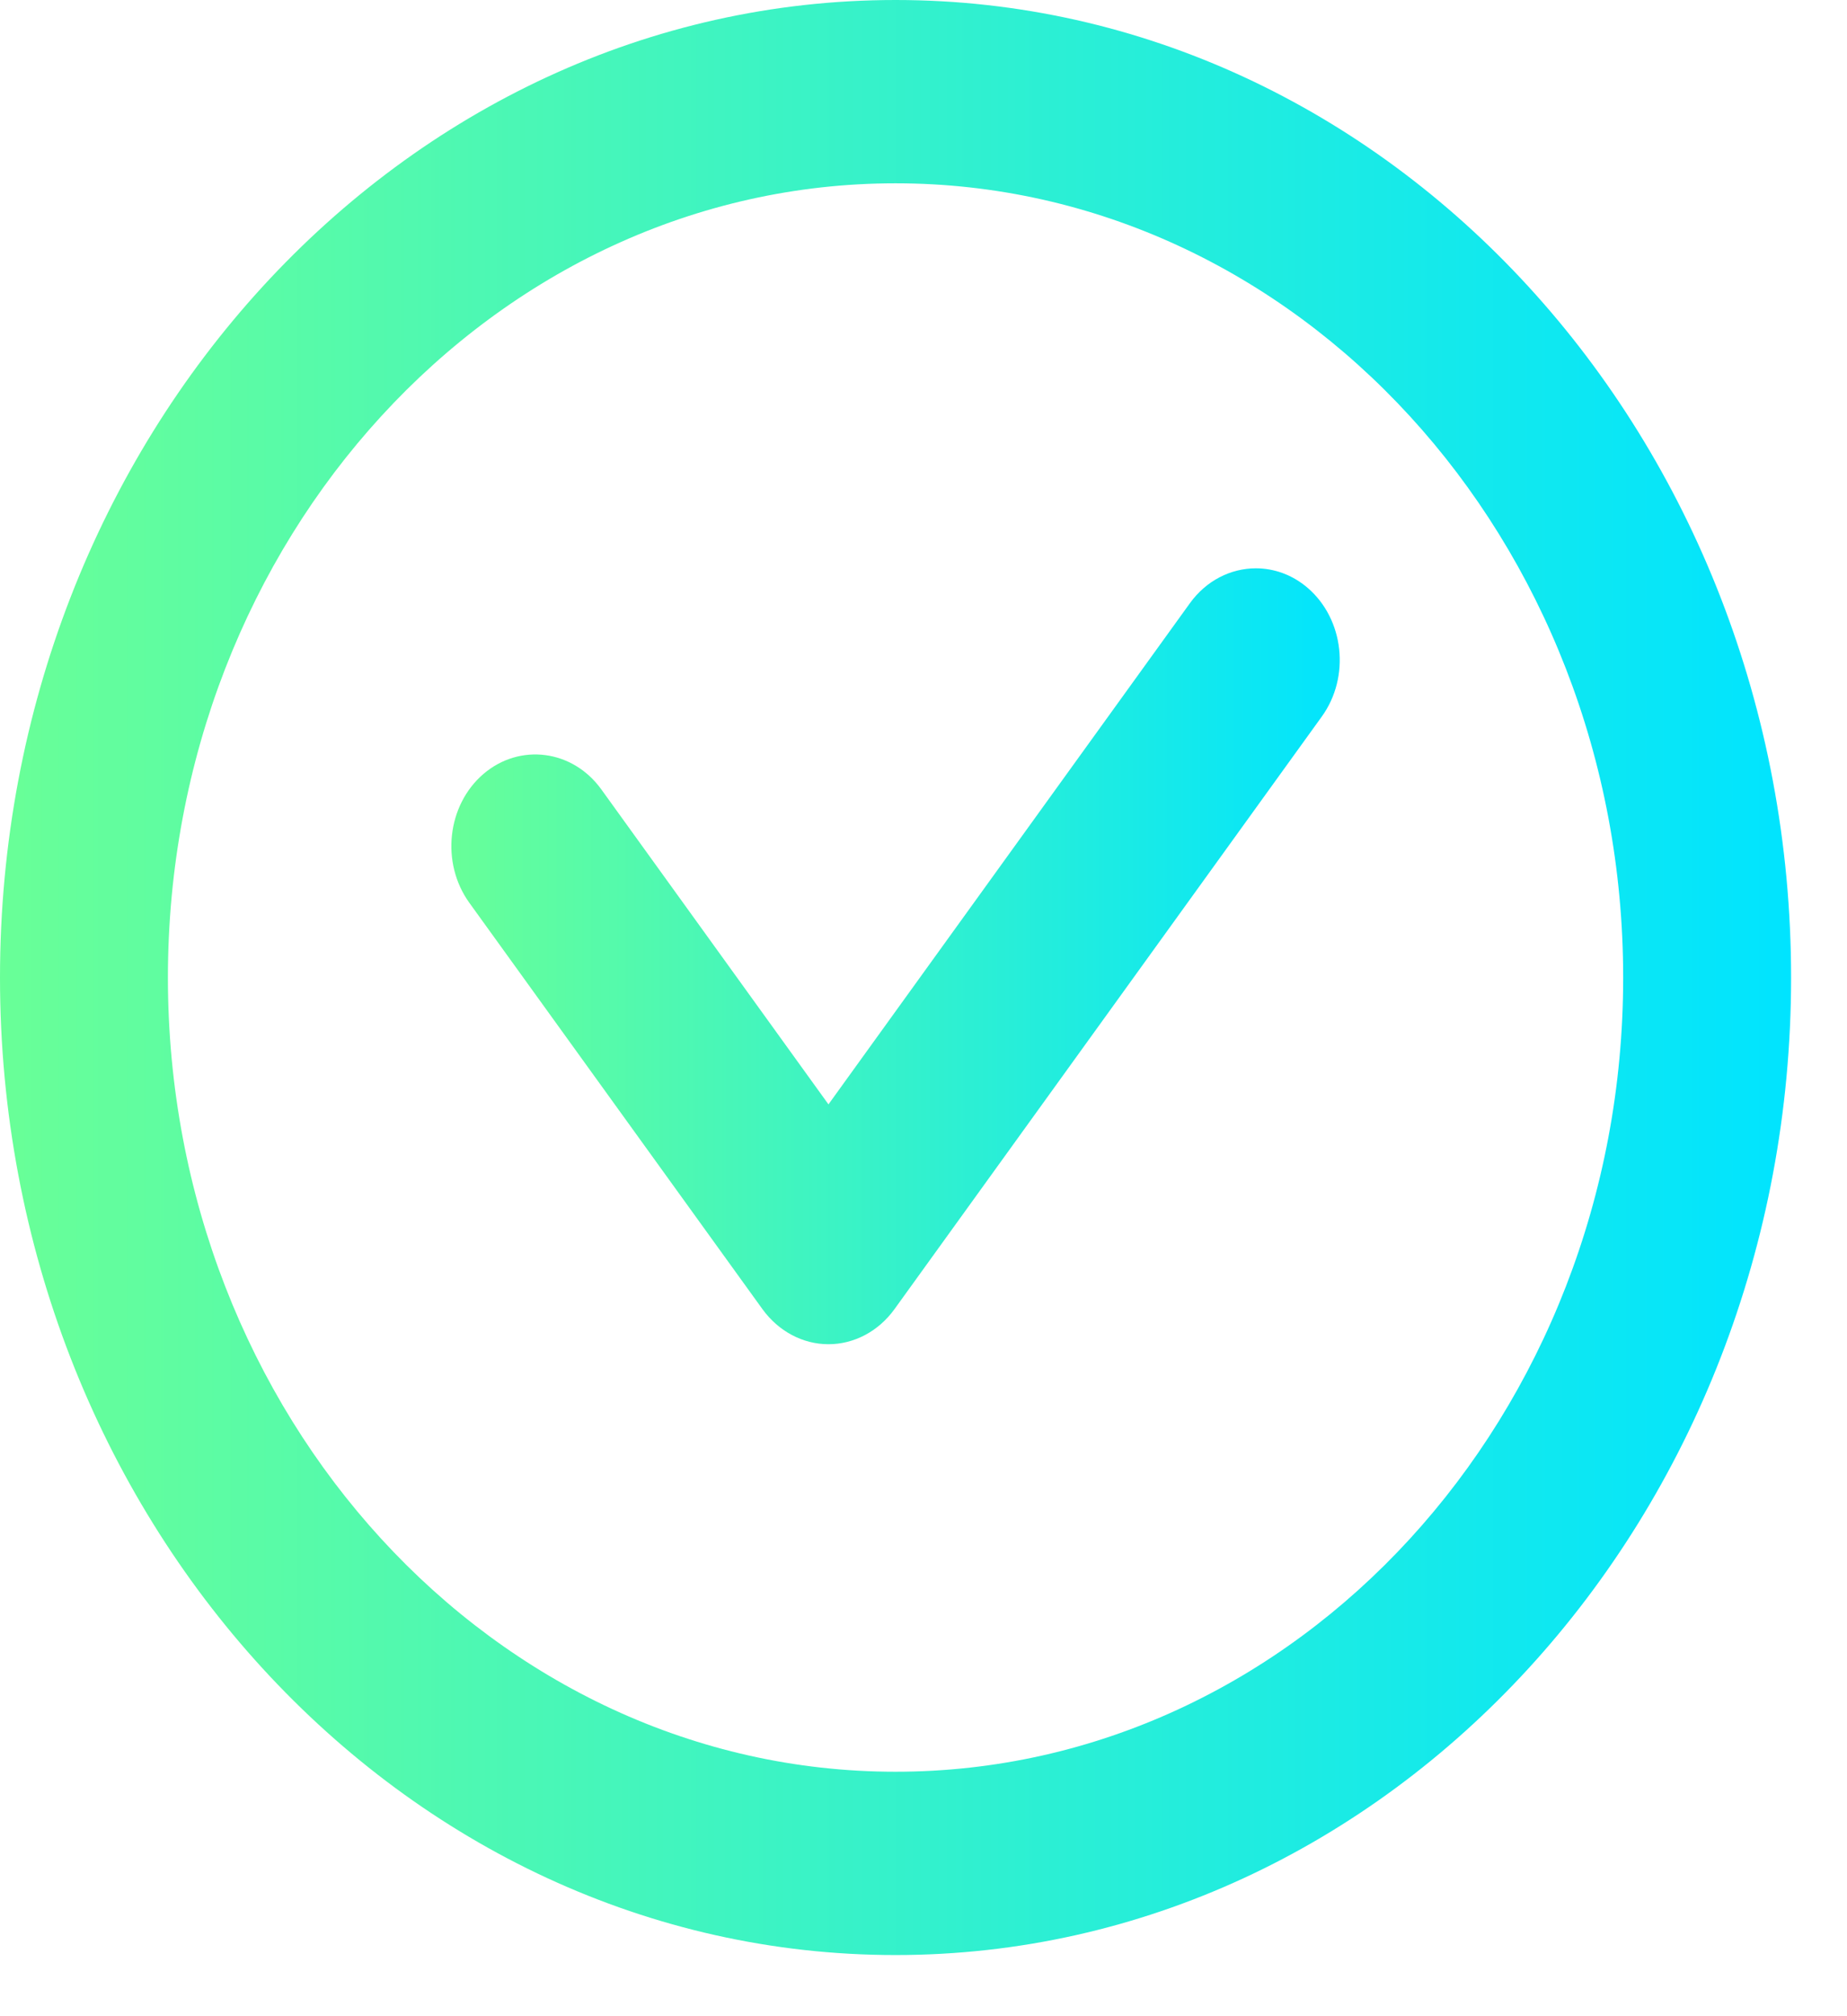 <?xml version="1.0" encoding="utf-8"?>
<svg width="22px" height="24px" viewBox="0 0 22 24" version="1.1" xmlns:xlink="http://www.w3.org/1999/xlink" xmlns="http://www.w3.org/2000/svg">
  <desc>Created with Lunacy</desc>
  <defs>
    <linearGradient x1="0" y1="0.5" x2="1" y2="0.5" id="gradient_1">
      <stop offset="0" stop-color="#69FF97" />
      <stop offset="1" stop-color="#00E4FF" />
    </linearGradient>
    <path d="M8.796 0.417L4.492 6.381L1.786 2.631C1.444 2.158 0.815 2.078 0.382 2.448L0.382 2.448C-0.052 2.821 -0.127 3.507 0.214 3.981L0.214 3.981L3.706 8.819C3.897 9.082 4.186 9.236 4.492 9.236L4.492 9.236C4.798 9.236 5.088 9.082 5.278 8.819L5.278 8.819L10.368 1.765C10.709 1.293 10.635 0.607 10.2 0.233L10.2 0.233C10.017 0.076 9.799 0 9.583 0L9.583 0C9.287 0 8.993 0.143 8.796 0.417" transform="translate(0.376 0.947)" id="path_1" />
    <path d="M0 11.637C0 5.22 4.785 0 10.667 0C16.549 0 21.334 5.22 21.334 11.637C21.334 18.052 16.549 23.272 10.667 23.272C4.785 23.272 0 18.052 0 11.637ZM10.667 2.182C5.888 2.182 2 6.422 2 11.637C2 16.849 5.888 21.09 10.667 21.09C15.447 21.09 19.334 16.849 19.334 11.637C19.334 6.422 15.447 2.182 10.667 2.182Z" transform="translate(0 0.728)" id="path_2" />
    <clipPath id="mask_1">
      <use xlink:href="#path_1" />
    </clipPath>
    <clipPath id="mask_2">
      <use xlink:href="#path_2" />
    </clipPath>
  </defs>
  <g id="CHECK_ICON-Copy-2">
    <g id="Group-7" transform="translate(0 -1.091)">
      <g id="Group-3" transform="translate(5 6.909)">
        <path d="M8.796 0.417L4.492 6.381L1.786 2.631C1.444 2.158 0.815 2.078 0.382 2.448L0.382 2.448C-0.052 2.821 -0.127 3.507 0.214 3.981L0.214 3.981L3.706 8.819C3.897 9.082 4.186 9.236 4.492 9.236L4.492 9.236C4.798 9.236 5.088 9.082 5.278 8.819L5.278 8.819L10.368 1.765C10.709 1.293 10.635 0.607 10.2 0.233L10.2 0.233C10.017 0.076 9.799 0 9.583 0L9.583 0C9.287 0 8.993 0.143 8.796 0.417" transform="translate(0.376 0.947)" id="Clip-2" fill="none" stroke="none" />
        <g clip-path="url(#mask_1)">
          <path d="M8.796 0.417L4.492 6.381L1.786 2.631C1.444 2.158 0.815 2.078 0.382 2.448L0.382 2.448C-0.052 2.821 -0.127 3.507 0.214 3.981L0.214 3.981L3.706 8.819C3.897 9.082 4.186 9.236 4.492 9.236L4.492 9.236C4.798 9.236 5.088 9.082 5.278 8.819L5.278 8.819L10.368 1.765C10.709 1.293 10.635 0.607 10.2 0.233L10.2 0.233C10.017 0.076 9.799 0 9.583 0L9.583 0C9.287 0 8.993 0.143 8.796 0.417" transform="translate(0.376 0.947)" id="Fill-1" fill="url(#gradient_1)" stroke="none" />
        </g>
      </g>
      <g id="Group-6" transform="translate(0 0.363)">
        <path d="M0 11.637C0 5.22 4.785 0 10.667 0C16.549 0 21.334 5.22 21.334 11.637C21.334 18.052 16.549 23.272 10.667 23.272C4.785 23.272 0 18.052 0 11.637ZM10.667 2.182C5.888 2.182 2 6.422 2 11.637C2 16.849 5.888 21.09 10.667 21.09C15.447 21.09 19.334 16.849 19.334 11.637C19.334 6.422 15.447 2.182 10.667 2.182Z" transform="translate(0 0.728)" id="Clip-5" fill="none" fill-rule="evenodd" stroke="none" />
        <g clip-path="url(#mask_2)">
          <path d="M0 11.637C0 5.22 4.785 0 10.667 0C16.549 0 21.334 5.22 21.334 11.637C21.334 18.052 16.549 23.272 10.667 23.272C4.785 23.272 0 18.052 0 11.637ZM10.667 2.182C5.888 2.182 2 6.422 2 11.637C2 16.849 5.888 21.09 10.667 21.09C15.447 21.09 19.334 16.849 19.334 11.637C19.334 6.422 15.447 2.182 10.667 2.182Z" transform="translate(0 0.728)" id="Fill-4" fill="url(#gradient_1)" fill-rule="evenodd" stroke="none" />
        </g>
      </g>
    </g>
  </g>
</svg>